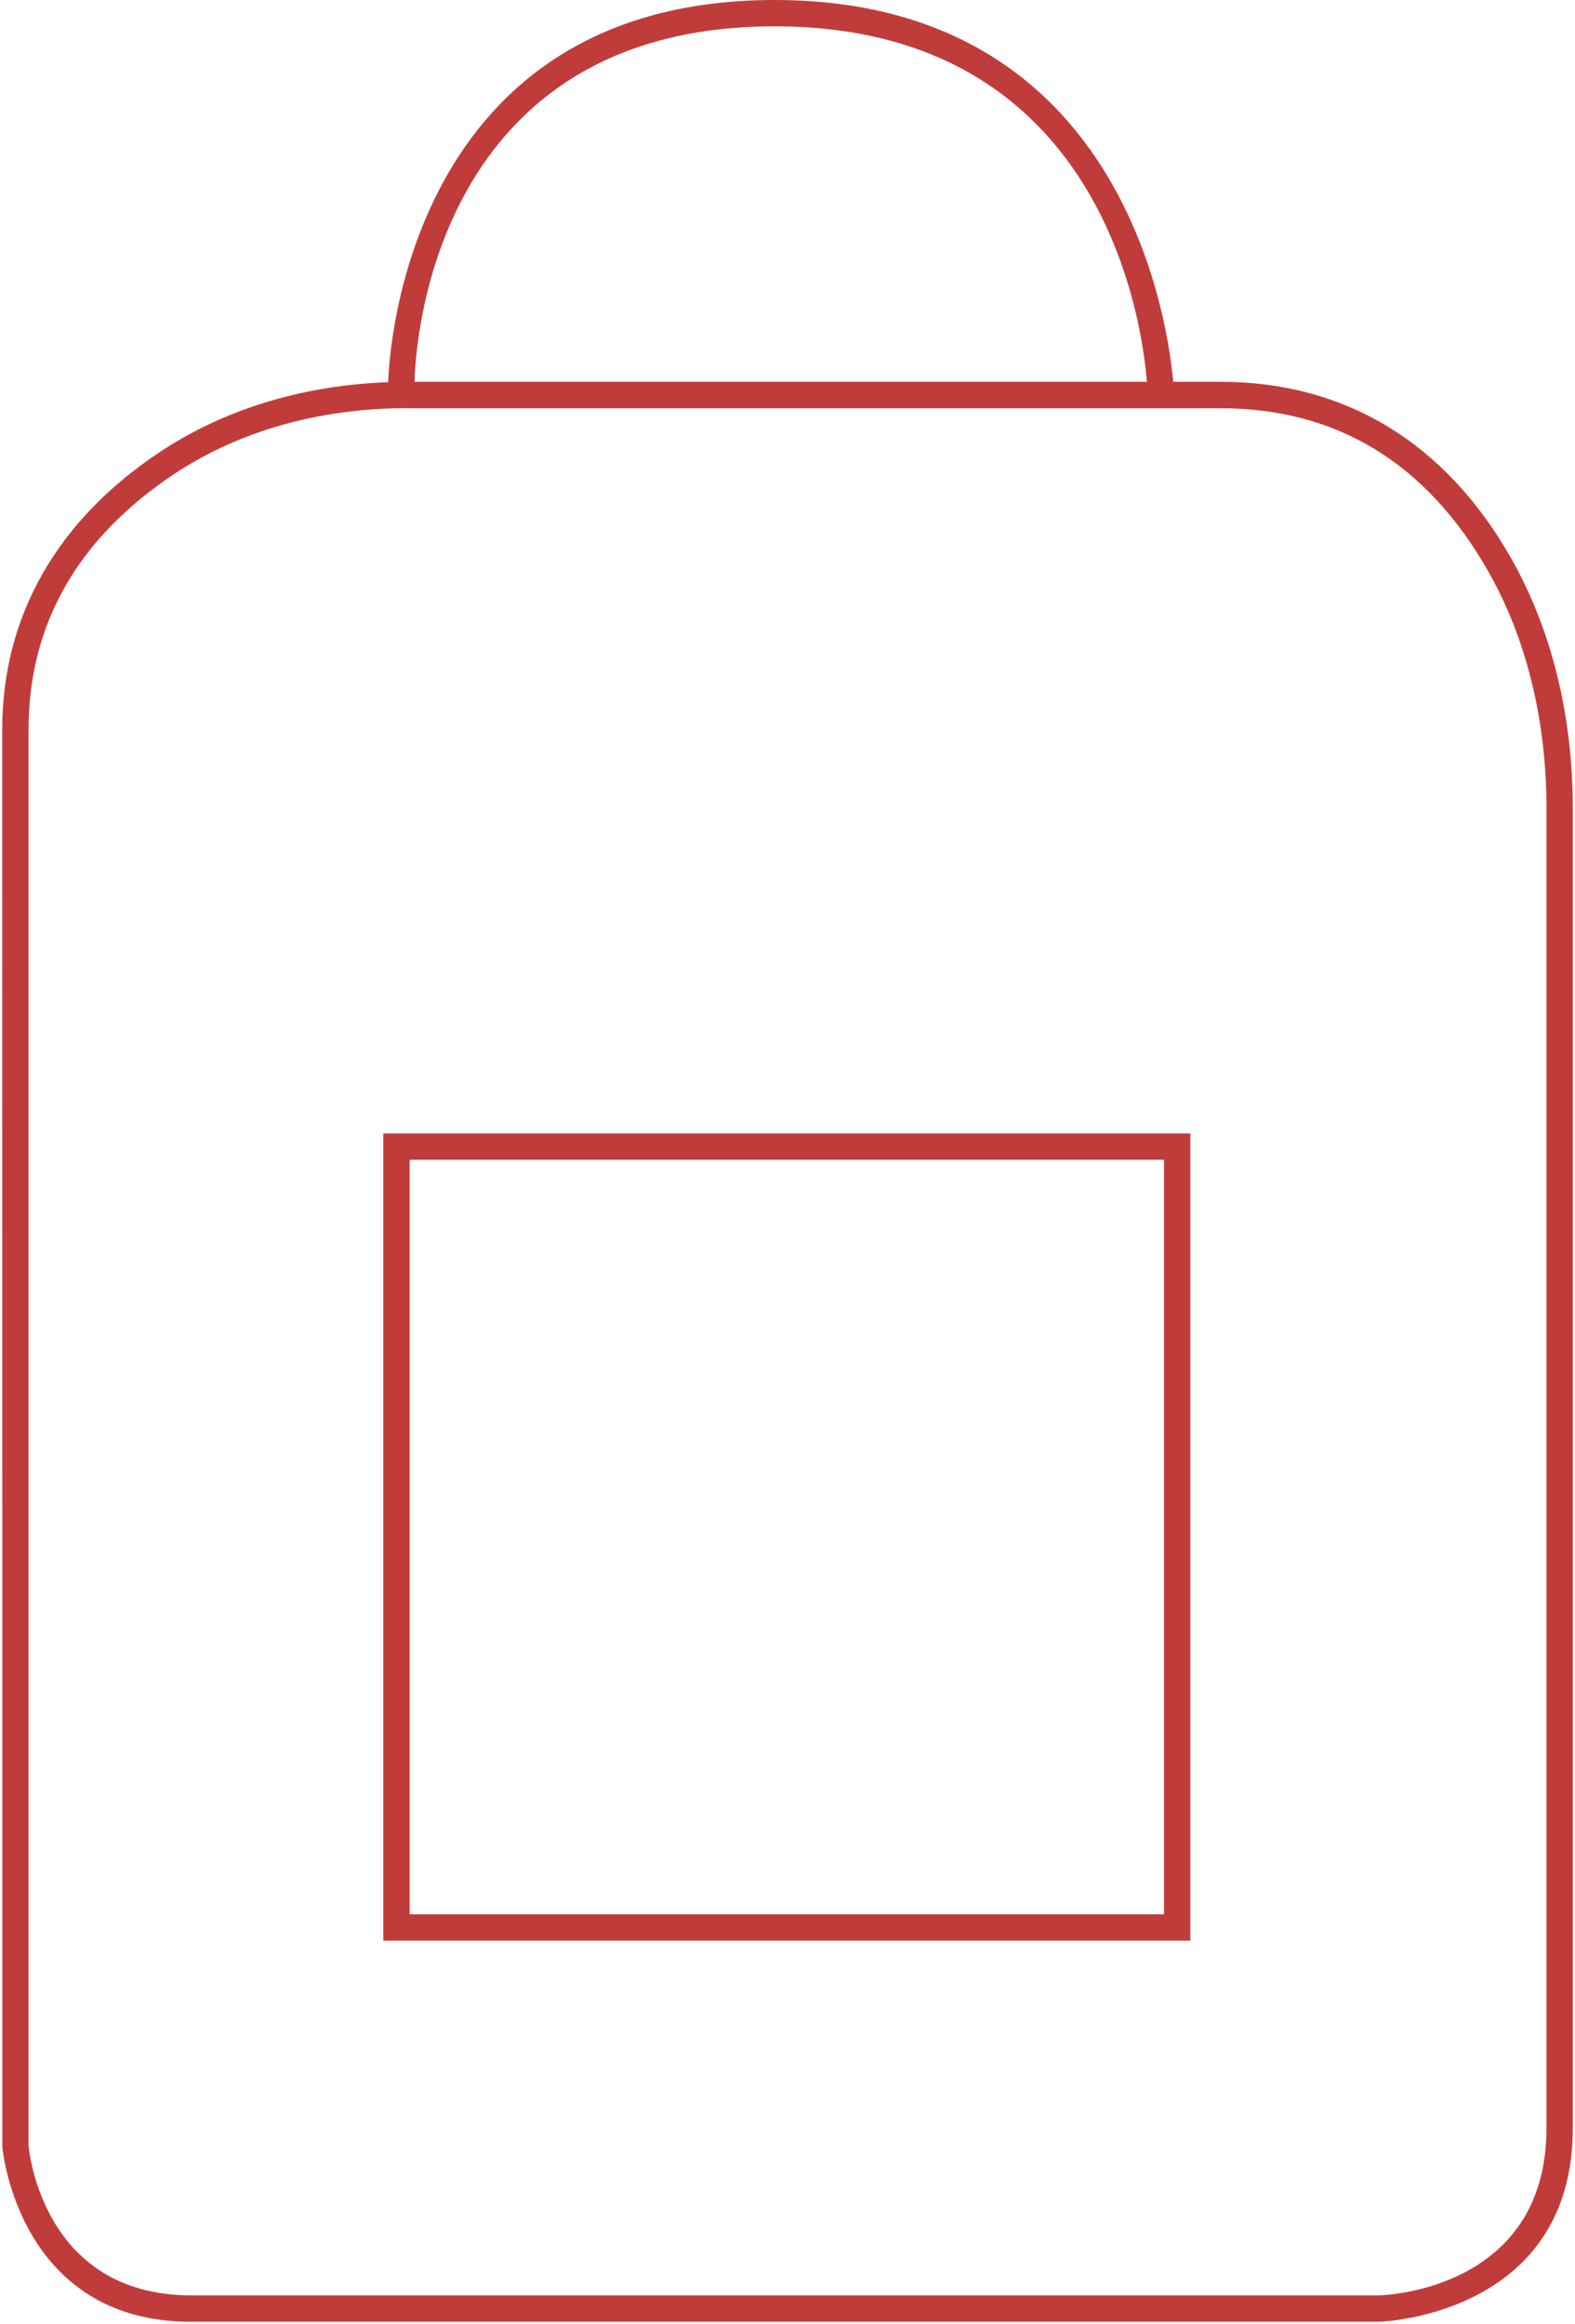 <svg xmlns="http://www.w3.org/2000/svg" viewBox="0 0 14.953 22.058">
<style type="text/css">
.consumer-products-line-dark{
fill:#C03C3B;
}
.consumer-products-hover{
display:none;
}
.consumer-products-hover02{
display:inline;
fill:#C03C3B;
stroke:#C03C3B;
stroke-width:0.292;
stroke-linecap:round;
stroke-miterlimit:10;
}
.consumer-products-hover03{
display:inline;
fill:#FDFEFE;
stroke:#C03C3B;
stroke-width:0.292;
stroke-linecap:round;
stroke-miterlimit:10;
}
.consumer-products-hover04{
display:inline;
fill:none;
stroke:#C03C3B;
stroke-width:0.25;
stroke-linecap:round;
stroke-miterlimit:10;
}
</style>
<g id="Layer_1">
<g>
<path class="consumer-products-line-dark" d="M11.301,18.42H3.639v-7.662h7.662V18.42z M3.889,18.17h7.162v-7.162H3.889V18.17z"></path>
</g>
<g>
<path class="consumer-products-line-dark" d="M1.816,22.038c-1.645,0-1.794-1.647-1.794-1.663L0.021,6.926c0-1.076,0.519-1.989,1.502-2.639
c0.654-0.434,1.466-0.663,2.347-0.663h7.72c1.18,0,2.133,0.578,2.755,1.672
c0.384,0.674,0.587,1.495,0.587,2.373v12.532c0,1.772-1.813,1.836-1.832,1.836H1.816z M3.869,3.874
c-0.832,0-1.595,0.215-2.209,0.621C0.739,5.106,0.271,5.924,0.271,6.926v13.438
c0.004,0.049,0.134,1.423,1.545,1.423h11.281c0.061-0.002,1.585-0.06,1.585-1.586V7.67
c0-0.835-0.191-1.613-0.554-2.249c-0.584-1.026-1.438-1.546-2.538-1.546H3.869z"></path>
</g>
<g>
<path class="consumer-products-line-dark" d="M11.02,3.848c-0.067,0-0.123-0.054-0.125-0.121C10.89,3.584,10.746,0.25,7.354,0.25
c-3.35,0-3.417,3.241-3.418,3.378C3.936,3.698,3.868,3.751,3.81,3.752C3.741,3.752,3.686,3.695,3.686,3.627
C3.686,3.59,3.754,0,7.354,0c3.636,0,3.79,3.682,3.791,3.719c0.002,0.069-0.052,0.127-0.121,0.129
C11.022,3.848,11.02,3.848,11.02,3.848z"></path>
</g>
</g>
<g id="Layer_2" class="consumer-products-hover">
<path class="consumer-products-hover02" d="M0.146,6.926V20.365c0,0,0.122,1.548,1.67,1.548s11.28,0,11.28,0s1.71-0.041,1.71-1.71
V7.67c0-0.805-0.172-1.612-0.57-2.312c-0.458-0.804-1.262-1.609-2.647-1.609H3.869
c-0.804,0-1.607,0.198-2.278,0.641C0.869,4.87,0.146,5.664,0.146,6.926z"></path>
<rect x="3.764" y="10.884" class="consumer-products-hover03" width="7.412" height="7.412"></rect>
<path class="consumer-products-hover04" d="M3.811,3.627c0,0,0.026-3.502,3.543-3.502c3.557,0,3.665,3.597,3.665,3.597"></path>
</g>
</svg>